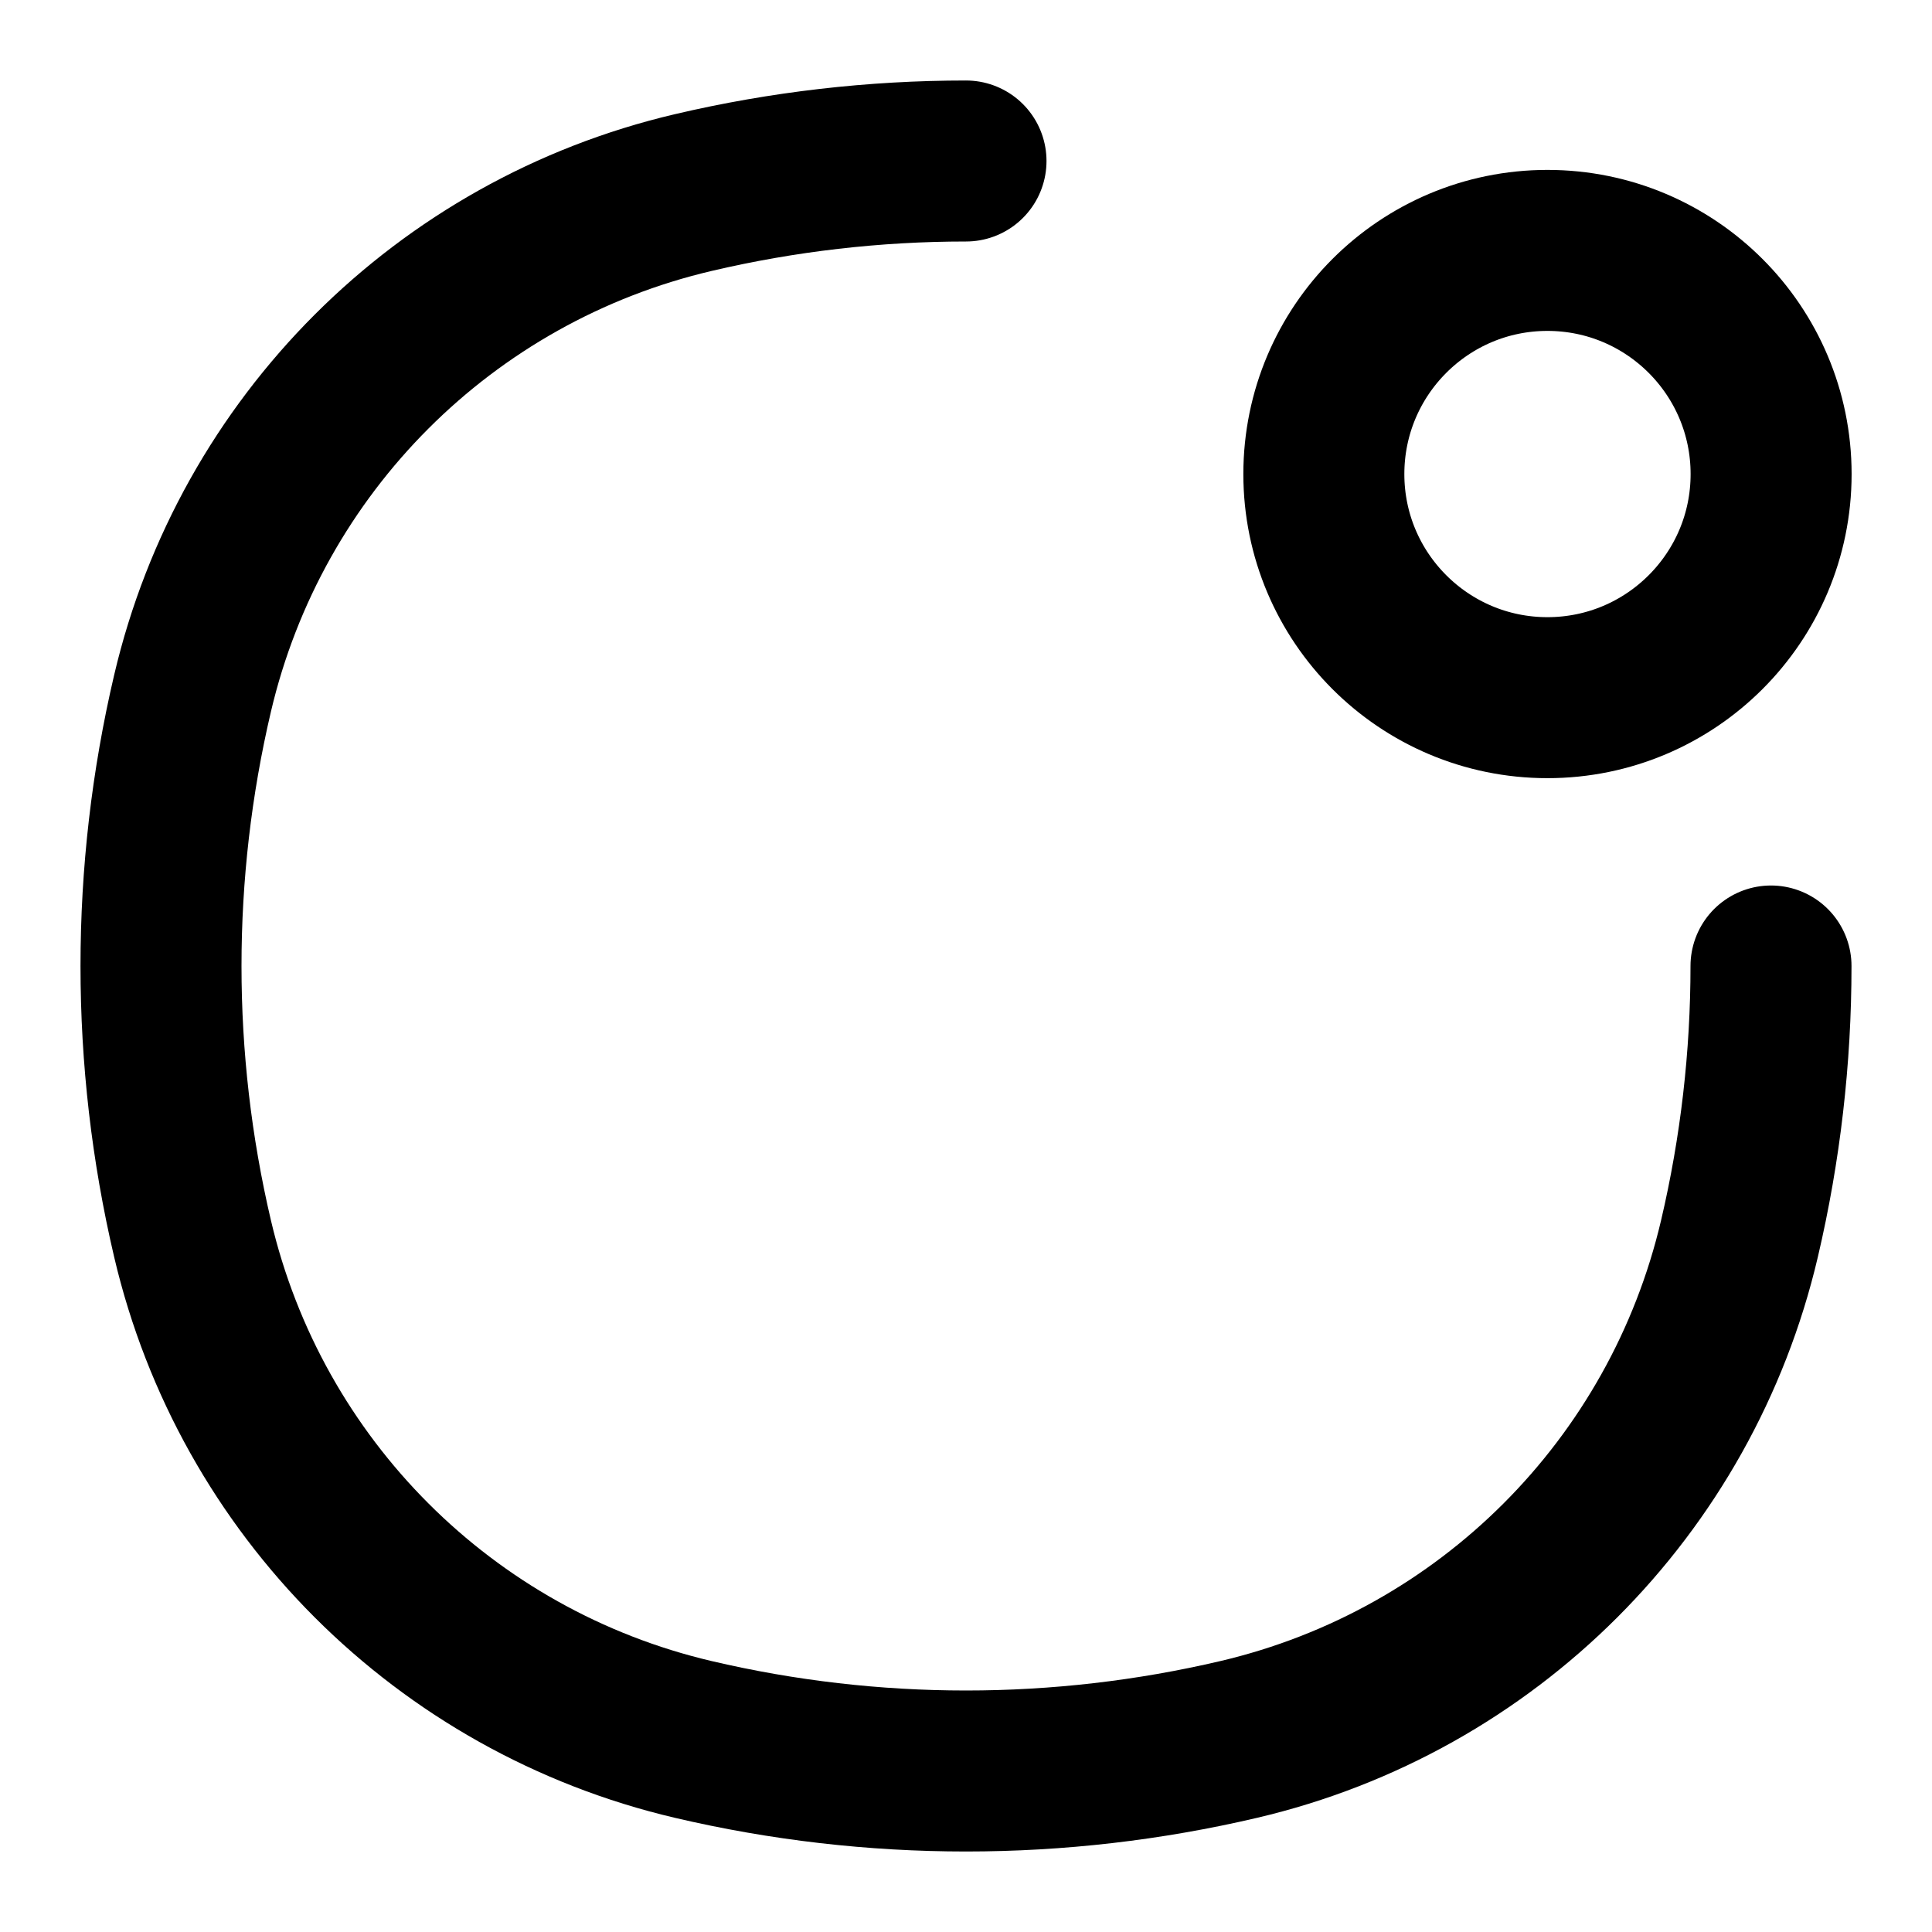 <svg xmlns:xlink="http://www.w3.org/1999/xlink"  width="18" height="18" viewBox="0 0 18 18" fill="none" xmlns="http://www.w3.org/2000/svg"><path d="M9 1.5C8.147 1.5 7.294 1.598 6.459 1.794C4.144 2.337 2.337 4.144 1.794 6.459C1.402 8.13 1.402 9.87 1.794 11.541C2.337 13.856 4.144 15.663 6.459 16.206C8.13 16.598 9.87 16.598 11.541 16.206C13.856 15.663 15.663 13.856 16.206 11.541C16.402 10.706 16.5 9.853 16.5 9" stroke="currentColor" stroke-width="1.5" stroke-linecap="round"></path><path d="M1.794 11.541C1.402 9.87 1.402 8.13 1.794 6.459C2.337 4.144 4.144 2.337 6.459 1.794C7.294 1.598 8.147 1.5 9 1.5M6.459 16.206C8.13 16.598 9.87 16.598 11.541 16.206C13.856 15.663 15.663 13.856 16.206 11.541C16.402 10.706 16.5 9.853 16.5 9" class="icon_main" stroke-width="1.5" stroke-linecap="round"></path><path d="M16.501 4.417C16.501 5.567 15.568 6.5 14.417 6.5C13.267 6.5 12.334 5.567 12.334 4.417C12.334 3.266 13.267 2.333 14.417 2.333C15.568 2.333 16.501 3.266 16.501 4.417Z" stroke="currentColor" stroke-width="1.5"></path></svg>